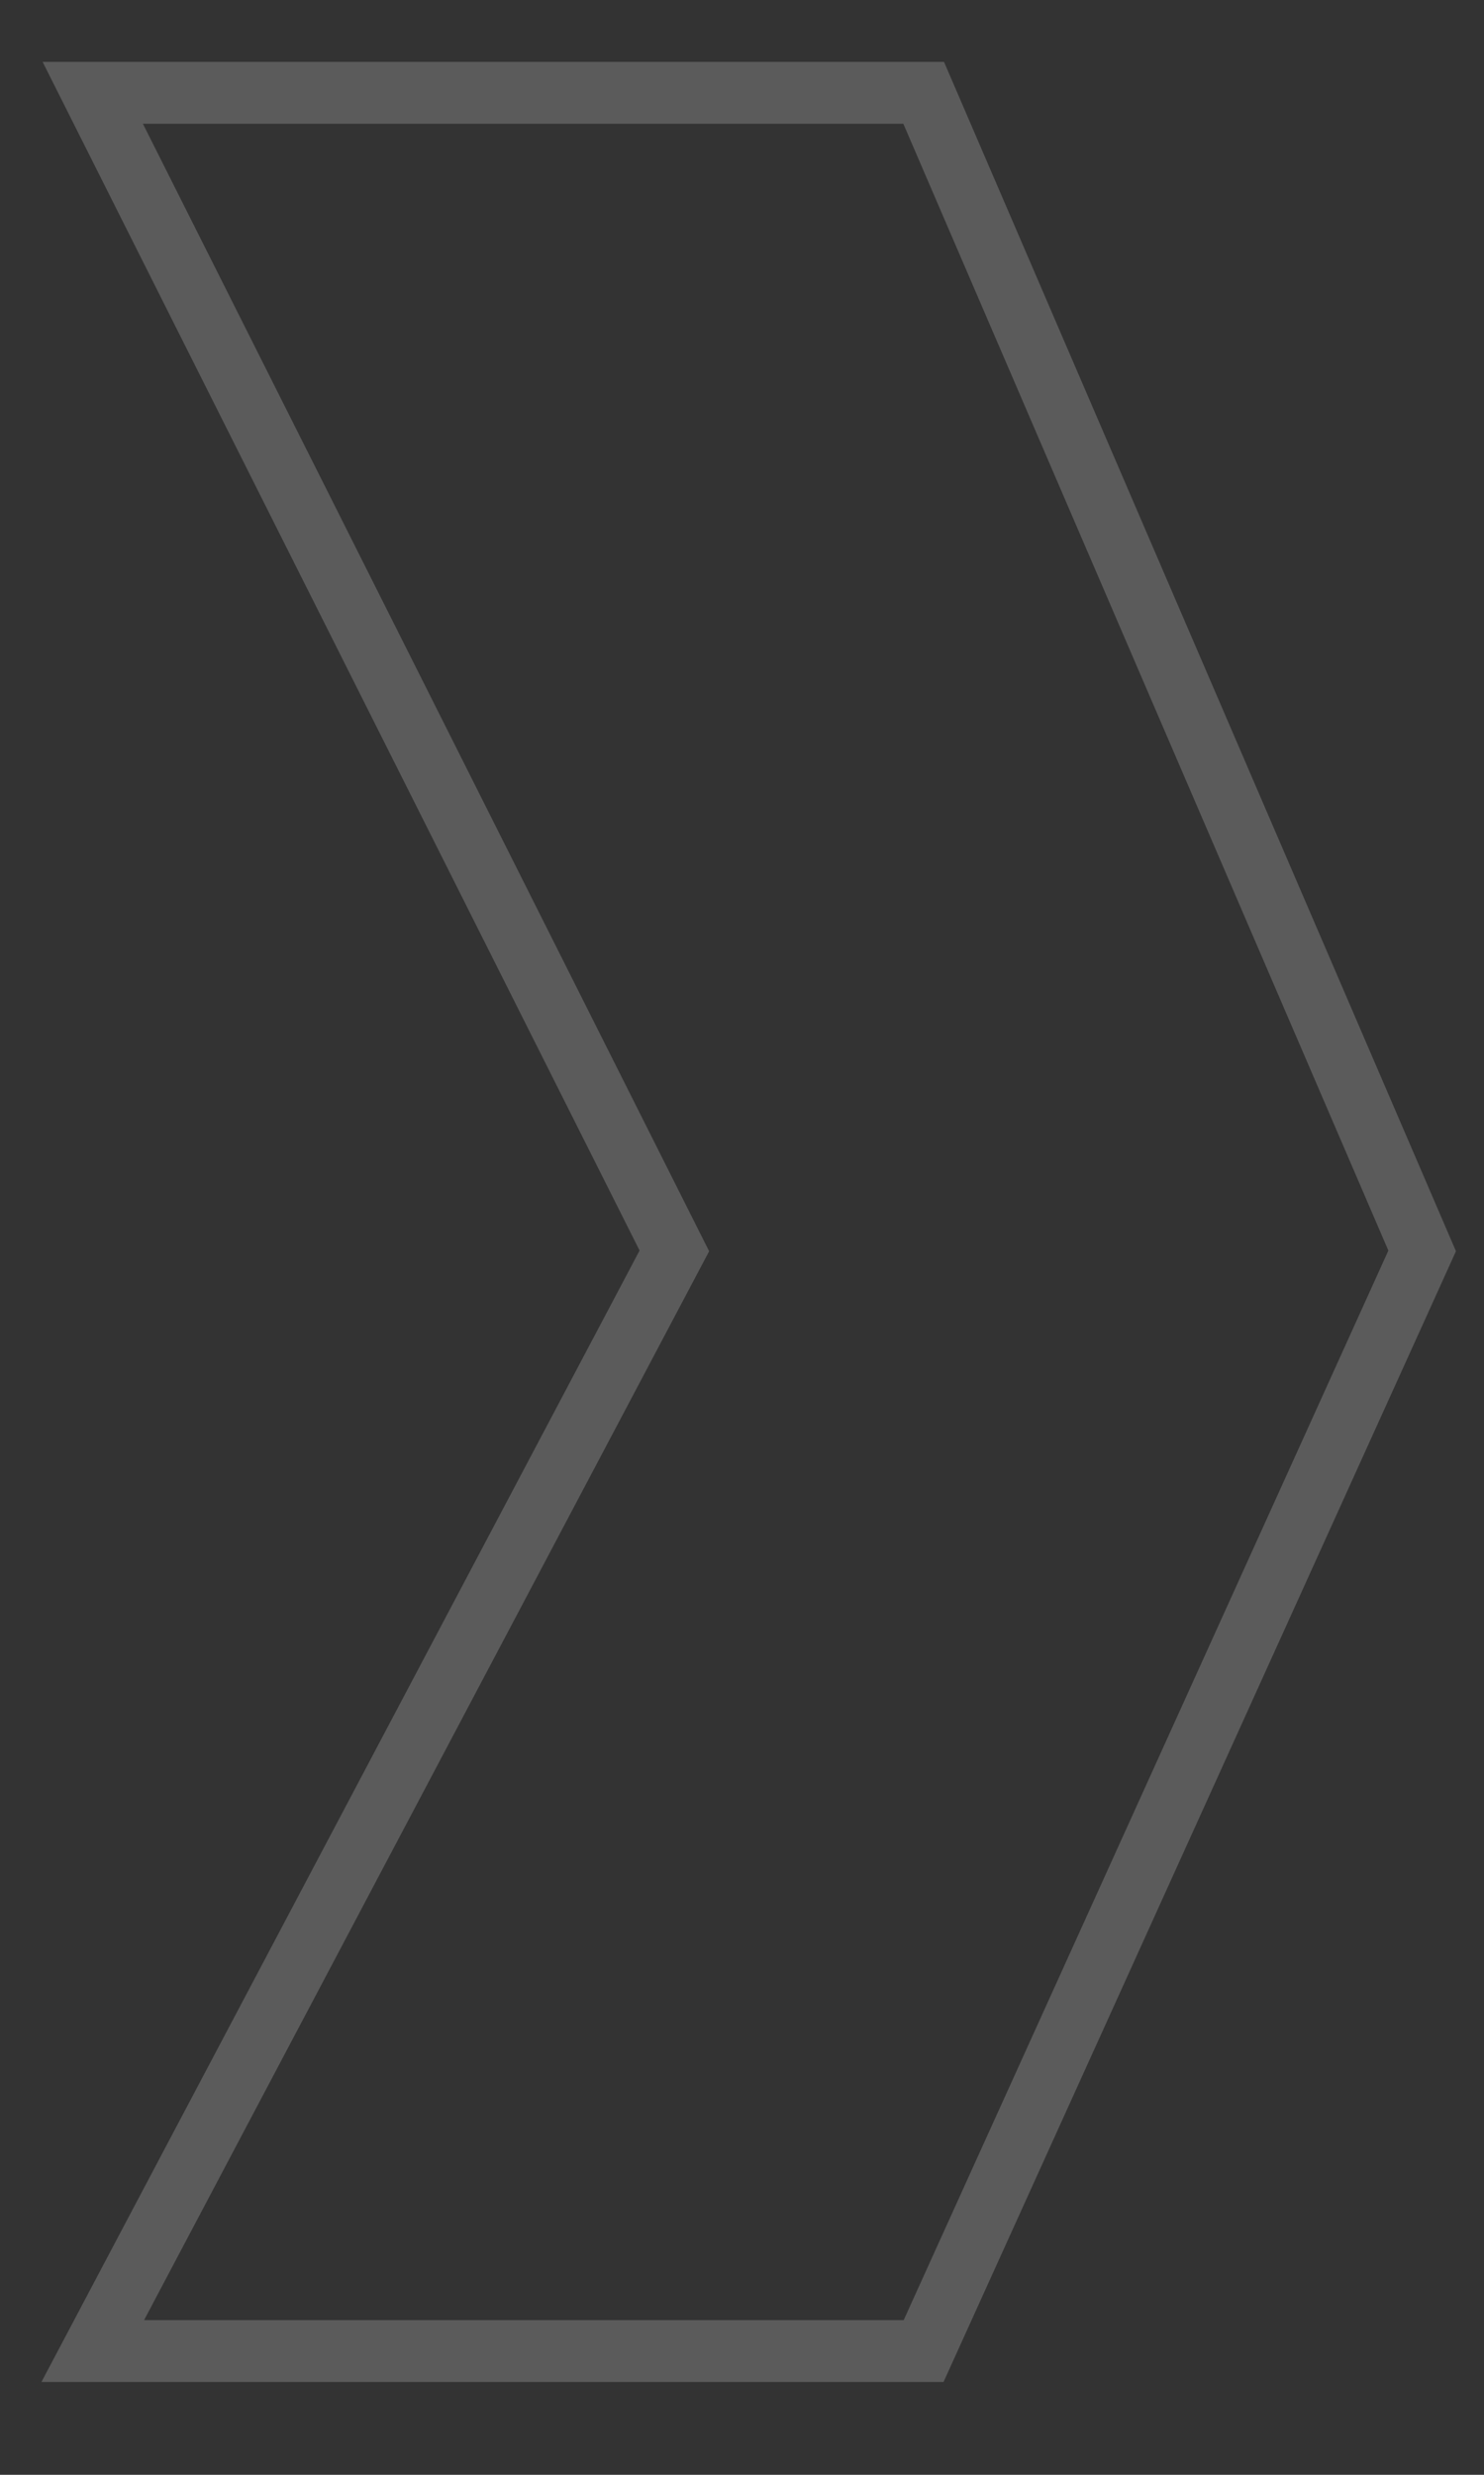 <svg viewBox="0 0 24 40" xmlns="http://www.w3.org/2000/svg">
  <rect x="0" y="0" width="24" height="40" fill="#333333" stroke="none"/>
  <path d="M1.5 1.5h13.438L23 20.218 14.937 38H1.5l9.406-17.782L1.5 1.5z" stroke="#FFF" opacity=".199" fill="none" fill-rule="evenodd"/>
</svg>
